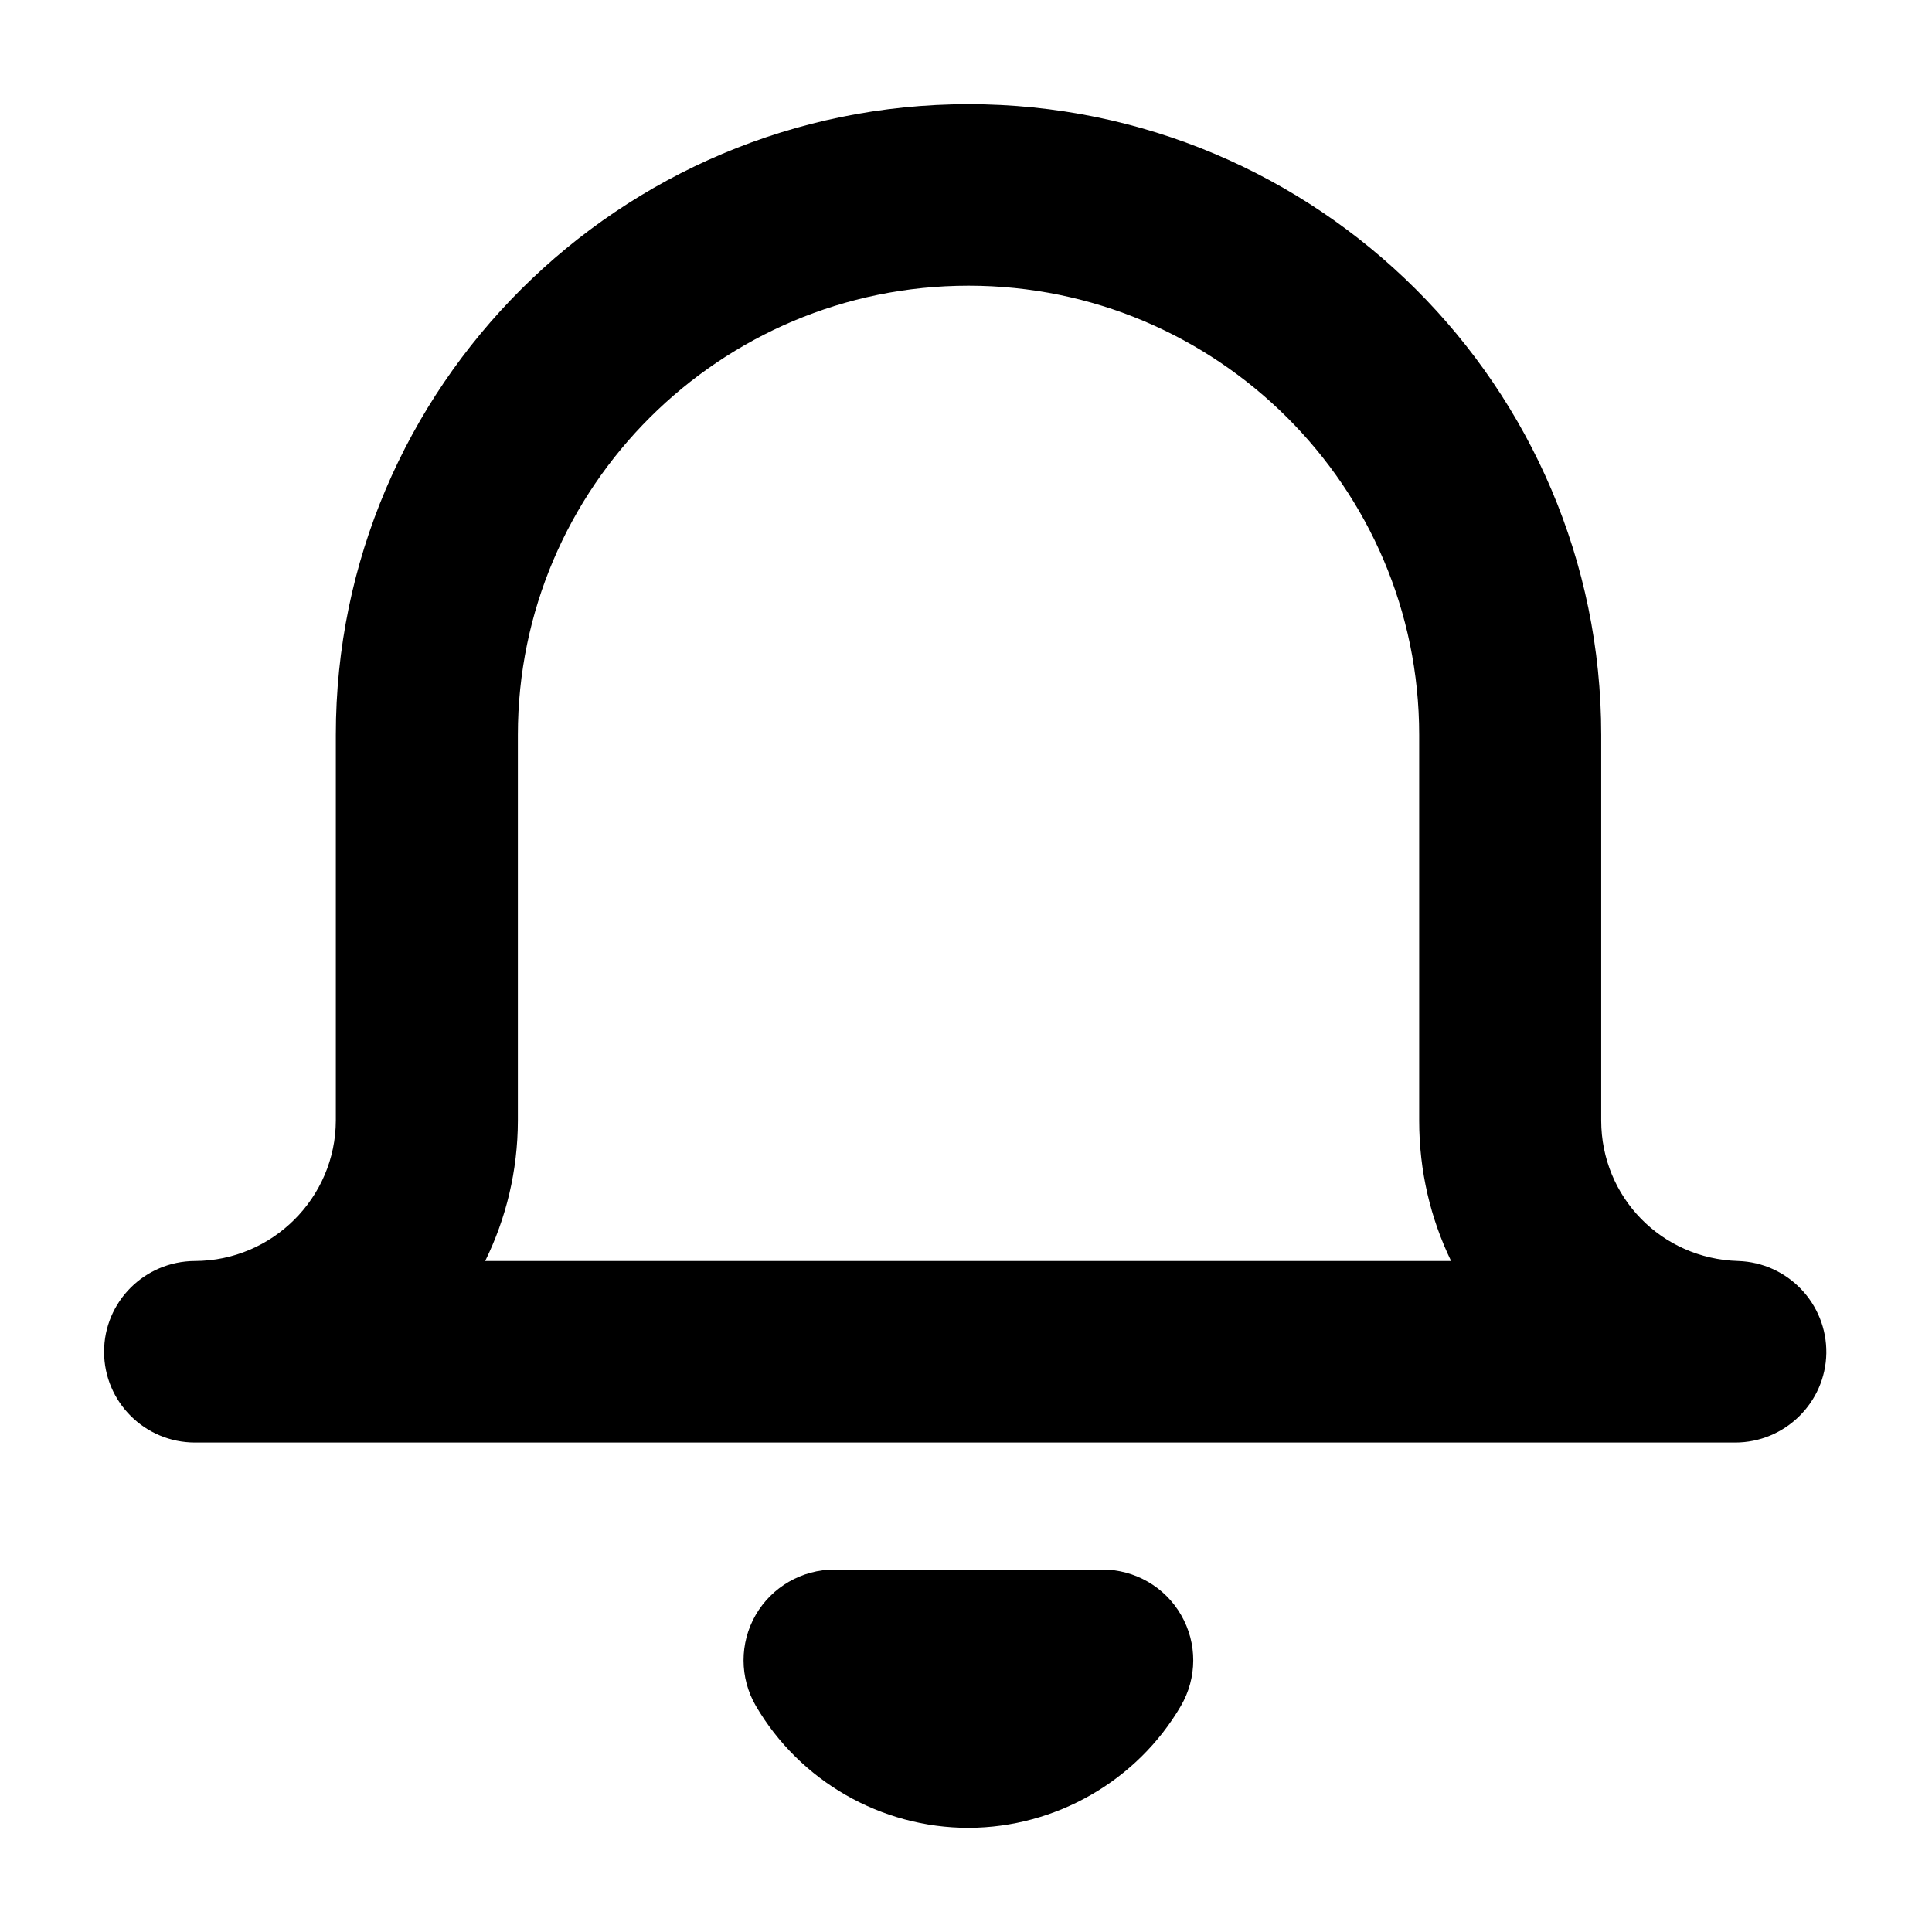 ﻿<svg version="1.1" xmlns="http://www.w3.org/2000/svg" xmlns:xlink="http://www.w3.org/1999/xlink" width="23" height="23"><defs/><g><path fill="rgb(0,0,0)" stroke="none" paint-order="stroke fill markers" fill-rule="evenodd" d=" M 11.529 21.76 C 10.49 21.76 9.521 21.204 8.998 20.308 C 8.804 19.974 8.803 19.561 8.996 19.226 C 9.189 18.891 9.548 18.685 9.935 18.685 C 9.935 18.685 13.122 18.685 13.122 18.685 C 13.51 18.685 13.868 18.891 14.061 19.227 C 14.255 19.562 14.253 19.975 14.058 20.309 C 13.537 21.201 12.568 21.757 11.532 21.76 C 11.531 21.76 11.53 21.76 11.529 21.76 Z M 20.657 17.173 C 20.657 17.173 2.322 17.173 2.322 17.173 C 1.724 17.173 1.24 16.69 1.239 16.094 C 1.238 15.498 1.721 15.015 2.319 15.012 C 3.243 15.01 3.996 14.259 3.998 13.338 C 3.998 13.338 3.998 8.748 3.998 8.748 C 3.998 4.608 7.376 1.24 11.53 1.24 C 15.683 1.24 19.062 4.608 19.062 8.748 C 19.062 8.748 19.062 13.34 19.062 13.34 C 19.063 14.25 19.778 14.985 20.692 15.012 C 21.283 15.031 21.75 15.519 21.742 16.11 C 21.732 16.699 21.248 17.173 20.657 17.173 Z M 5.776 15.012 C 5.776 15.012 17.275 15.012 17.275 15.012 C 17.031 14.508 16.895 13.942 16.895 13.341 C 16.895 13.341 16.895 8.748 16.895 8.748 C 16.895 5.8 14.488 3.401 11.53 3.401 C 8.572 3.401 6.165 5.8 6.165 8.748 C 6.165 8.748 6.165 13.34 6.165 13.34 C 6.164 13.94 6.024 14.507 5.776 15.012 Z"/></g></svg>